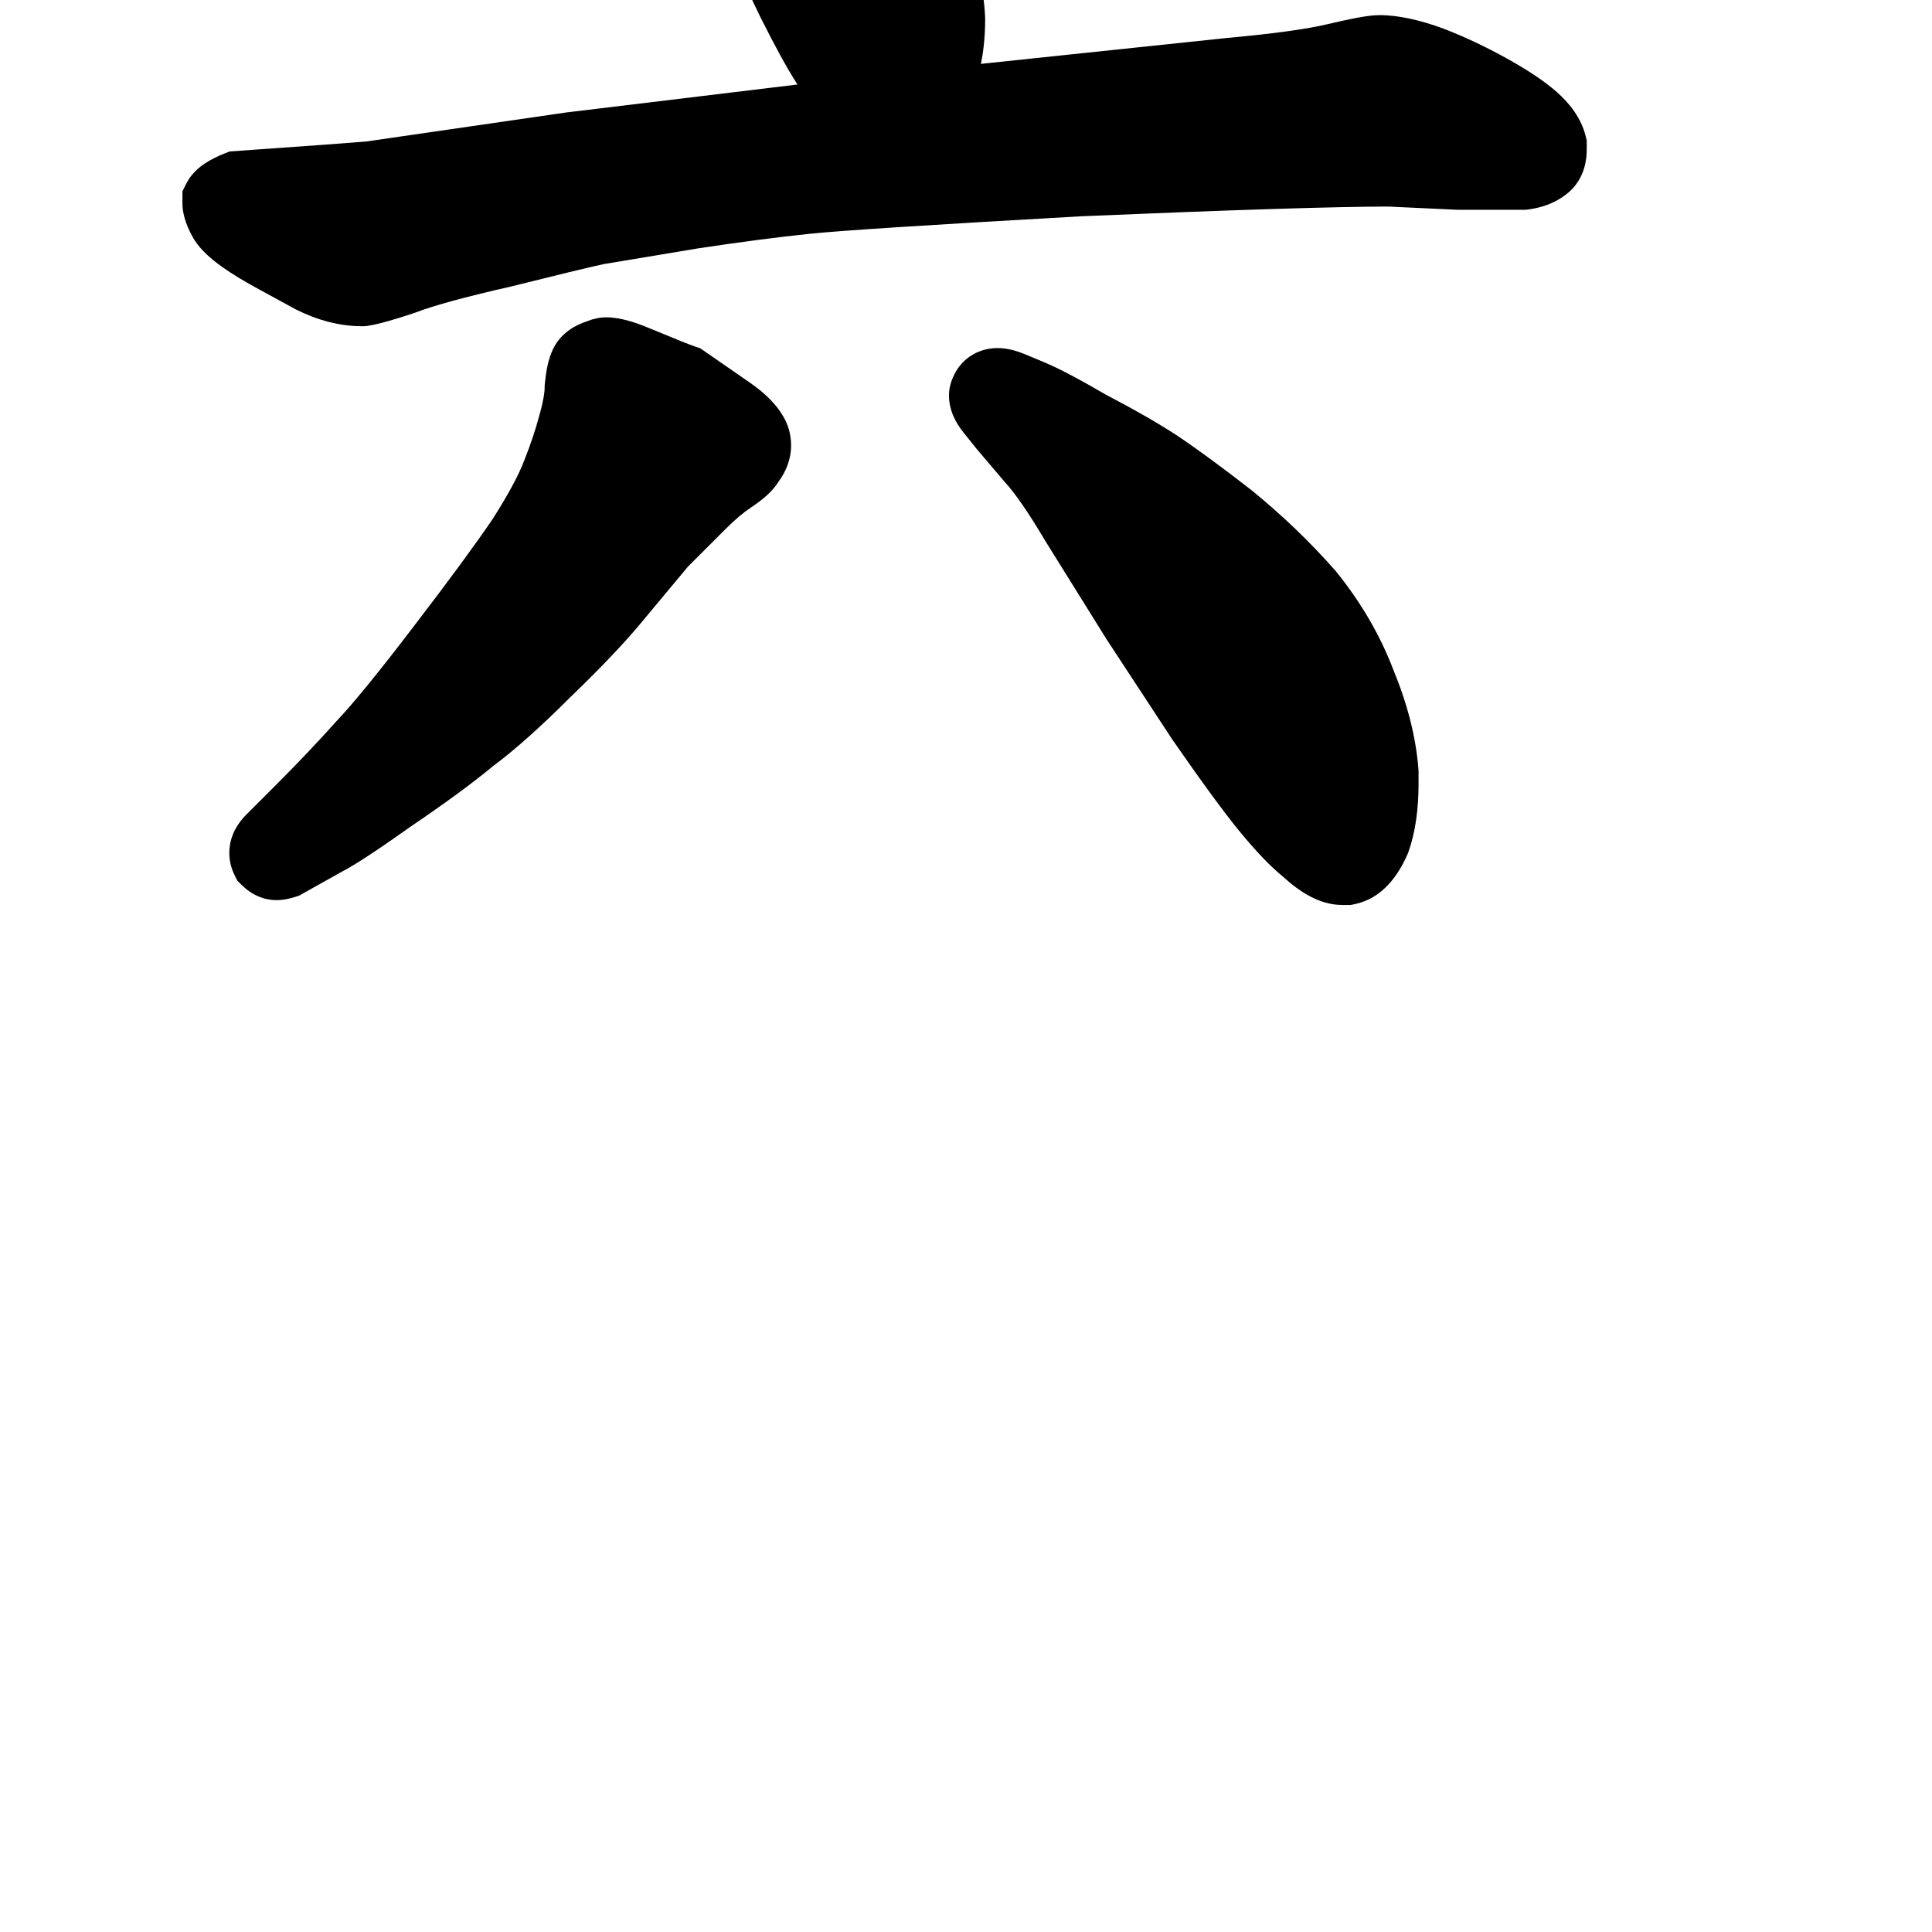 <svg width="350" height="350" viewBox="0 0 350 350" fill="none" xmlns="http://www.w3.org/2000/svg">
<path d="M133.297 -42.961C132.184 -42.961 130.381 -42.856 128.632 -41.982L127.689 -41.51L126.943 -40.764C124.667 -38.488 123.867 -35.603 123.867 -32.945C123.867 -30.538 124.617 -28.063 125.498 -25.858L125.504 -25.844L129.867 -14.79C131.721 -9.853 134.347 -3.91 137.704 3L137.72 3.034L137.737 3.067C140.287 8.166 142.545 12.344 144.47 15.31L102.557 20.377L66.369 25.63L58.988 26.198L41.589 27.44L40.648 27.817C39.437 28.301 38.208 28.885 37.113 29.615C36.104 30.288 34.654 31.446 33.733 33.288L33.047 34.661V36.781C33.047 39.358 34.196 41.69 35.075 43.229L35.186 43.423L35.31 43.609C36.55 45.469 38.384 47.017 40.148 48.285C42.016 49.628 44.326 51.018 46.996 52.457L47.012 52.465L53.528 56.02L53.632 56.072C57.487 57.999 61.506 59.102 65.621 59.102H66.083L66.54 59.036C68.567 58.747 71.533 57.873 75.001 56.717L75.152 56.667L75.301 56.609C78.328 55.432 83.967 53.859 92.55 51.909L92.618 51.893L92.686 51.876C101.147 49.761 106.656 48.431 109.32 47.855L126.696 44.959C134.423 43.801 141.04 42.939 146.563 42.368L146.575 42.367L146.587 42.365C151.847 41.802 168.227 40.738 196.019 39.172C223.601 38.007 242.054 37.428 251.506 37.422L264.103 38.008H276.377L276.779 37.958C279.199 37.655 281.658 36.84 283.77 35.175C286.704 32.921 287.453 29.63 287.453 27.113V25.434L287.259 24.658C286.436 21.366 284.357 18.74 282.049 16.689C279.772 14.665 276.66 12.638 272.977 10.591C269.22 8.504 265.438 6.716 261.629 5.235L261.575 5.214L261.521 5.194C257.446 3.693 253.509 2.742 249.898 2.742C248.664 2.742 247.199 2.969 245.858 3.217C244.389 3.489 242.587 3.883 240.483 4.384C236.855 5.247 230.891 6.095 222.357 6.87L222.311 6.875L177.7 11.57C178.235 8.987 178.469 6.237 178.469 3.383V3.235L178.462 3.088C178.228 -2.055 176.957 -7.258 174.791 -12.487C172.731 -17.933 169.706 -22.644 165.657 -26.477C162.112 -30.009 158.053 -33.065 153.514 -35.659L153.411 -35.718L153.305 -35.773C148.985 -38.037 144.471 -40.087 139.767 -41.928L139.299 -42.111L138.808 -42.22C136.906 -42.643 134.989 -42.961 133.297 -42.961Z" fill="black"/>
<path d="M109.859 57.488C108.605 57.488 107.442 57.754 106.405 58.182C104.387 58.836 101.708 60.19 100.237 63.132C99.268 65.07 98.904 67.491 98.704 69.494L98.672 69.816V70.141C98.672 71.04 98.454 72.629 97.75 75.093L97.734 75.148L97.719 75.204C97.008 77.873 96.115 80.556 95.035 83.254L95.009 83.32L94.984 83.386C94.053 85.869 92.201 89.403 89.199 94.1C85.983 98.823 81.205 105.325 74.82 113.644L74.813 113.653L74.806 113.662C68.576 121.839 63.965 127.467 60.895 130.717L60.835 130.78L60.777 130.846C57.549 134.454 53.922 138.272 49.892 142.302L44.619 147.576C43.129 149.065 41.543 151.402 41.543 154.516C41.543 156.029 41.929 157.409 42.522 158.594L42.994 159.538L43.74 160.284C45.034 161.578 47.176 163.066 50.094 163.066C51.468 163.066 52.704 162.743 53.614 162.44L54.198 162.245L61.941 157.909C64.446 156.628 68.798 153.719 74.599 149.603C80.633 145.514 85.544 141.918 89.263 138.831C93.3 135.838 97.984 131.635 103.279 126.343C108.615 121.203 112.889 116.736 116.025 112.974L124.625 102.653L131.448 95.831C133.185 94.094 134.711 92.83 136.024 91.955C137.063 91.262 138.056 90.526 138.914 89.745C139.57 89.149 140.393 88.31 141.063 87.226C142.338 85.488 143.312 83.281 143.312 80.688C143.312 78.842 142.851 76.949 141.766 75.233C140.231 72.647 137.739 70.569 135.194 68.867L126.858 63.096L125.977 62.802C125.083 62.504 122.406 61.442 117.633 59.453C115.207 58.442 112.419 57.488 109.859 57.488Z" fill="black"/>
<path d="M180.758 63.055C179.407 63.055 177.822 63.328 176.288 64.204C174.712 65.105 173.597 66.412 172.893 67.82L172.885 67.837C172.654 68.298 171.914 69.777 171.914 71.606C171.914 74.519 173.324 76.82 174.51 78.303L176.914 81.308L182.036 87.334L182.119 87.424C183.801 89.258 186.163 92.598 189.228 97.771L189.265 97.833L200.476 115.829L212.281 133.832L212.328 133.899C217.615 141.536 221.748 147.194 224.666 150.738C227.444 154.11 230.057 156.893 232.472 158.858C235.193 161.339 238.872 163.945 243.16 163.945H244.683L245.314 163.819C250.479 162.786 253.357 158.474 254.975 154.777L255.065 154.571L255.141 154.358C256.448 150.698 256.984 146.482 256.984 141.918V139.618L256.965 139.369C256.515 133.513 254.958 127.499 252.426 121.358C250.016 115.036 246.543 109.102 242.064 103.556L241.978 103.45L241.887 103.347C237.343 98.183 232.297 93.345 226.758 88.832L226.701 88.785L226.643 88.74C221.307 84.59 216.774 81.261 213.074 78.795L213.037 78.77L213 78.746C209.488 76.474 205.243 74.051 200.303 71.478C195.643 68.763 191.86 66.748 189.117 65.606L185.559 64.123L185.516 64.106C184.283 63.613 182.585 63.055 180.758 63.055Z" fill="black"/>
</svg>
